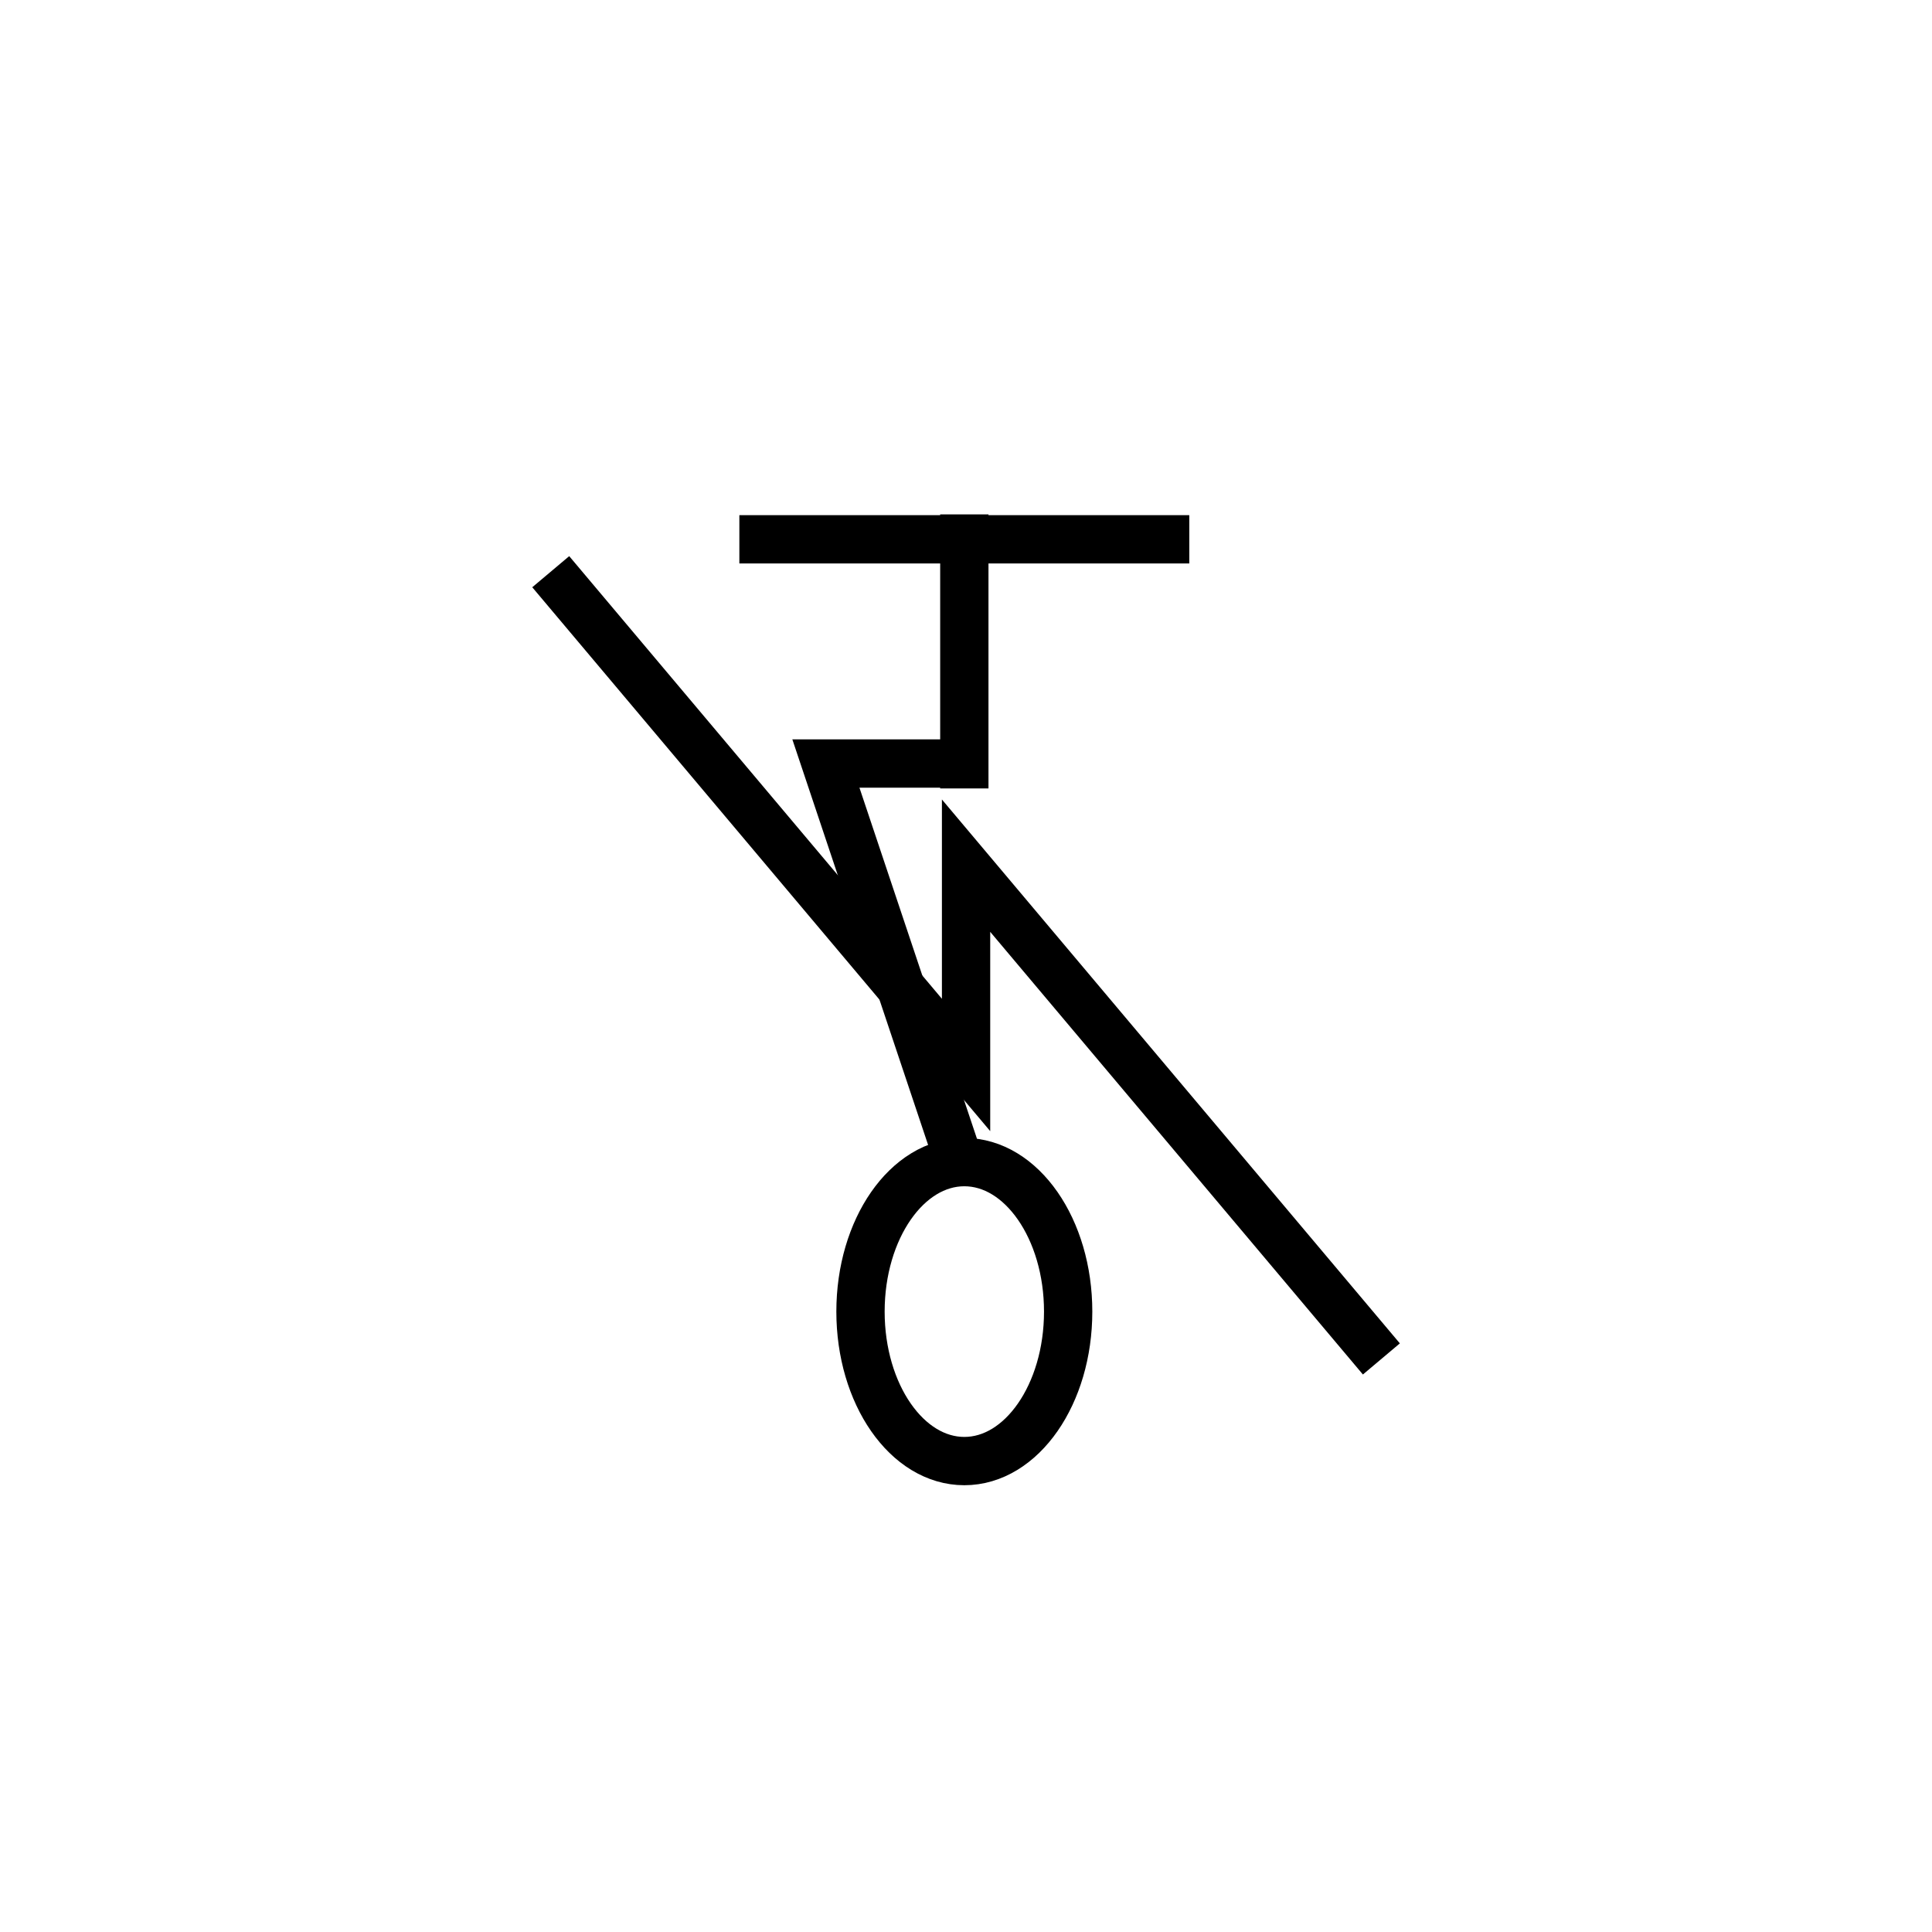 <?xml version="1.0" encoding="utf-8"?>
<!-- Generator: Adobe Illustrator 16.0.0, SVG Export Plug-In . SVG Version: 6.00 Build 0)  -->
<!DOCTYPE svg PUBLIC "-//W3C//DTD SVG 1.1//EN" "http://www.w3.org/Graphics/SVG/1.1/DTD/svg11.dtd">
<svg version="1.1" id="_2.S-G-UUSRW------" xmlns="http://www.w3.org/2000/svg" xmlns:xlink="http://www.w3.org/1999/xlink" x="0px"
	 y="0px" width="400px" height="400px" viewBox="0 0 400 400" style="enable-background:new 0 0 400 400;" xml:space="preserve">
<g>
	<polyline style="fill:none;stroke:#000000;stroke-width:10;" points="114.024,118.364 200.013,220.49 200.013,179.226 286,281.353 
			"/>
</g>
<g>
	<line style="fill:none;stroke:#000000;stroke-width:10;" x1="199.654" y1="106.5" x2="199.654" y2="163.237"/>
	<line style="fill:none;stroke:#000000;stroke-width:10;" x1="153.077" y1="111.658" x2="246.23" y2="111.658"/>
	<polyline style="fill:none;stroke:#000000;stroke-width:10;" points="199.654,243.7 170.991,158.08 199.654,158.08 	"/>
	<ellipse style="fill:none;stroke:#000000;stroke-width:10;" cx="199.654" cy="271.552" rx="21.497" ry="30.948"/>
</g>
<g id="frame" style="display:none;">
	<path style="display:inline;fill:none;stroke:#0042E9;stroke-width:5;" d="M115,285c0,115,170,115,170,0c115,0,115-170,0-170
		c0-115-170-115-170,0C0,115,0,285,115,285z"/>
</g>
</svg>
